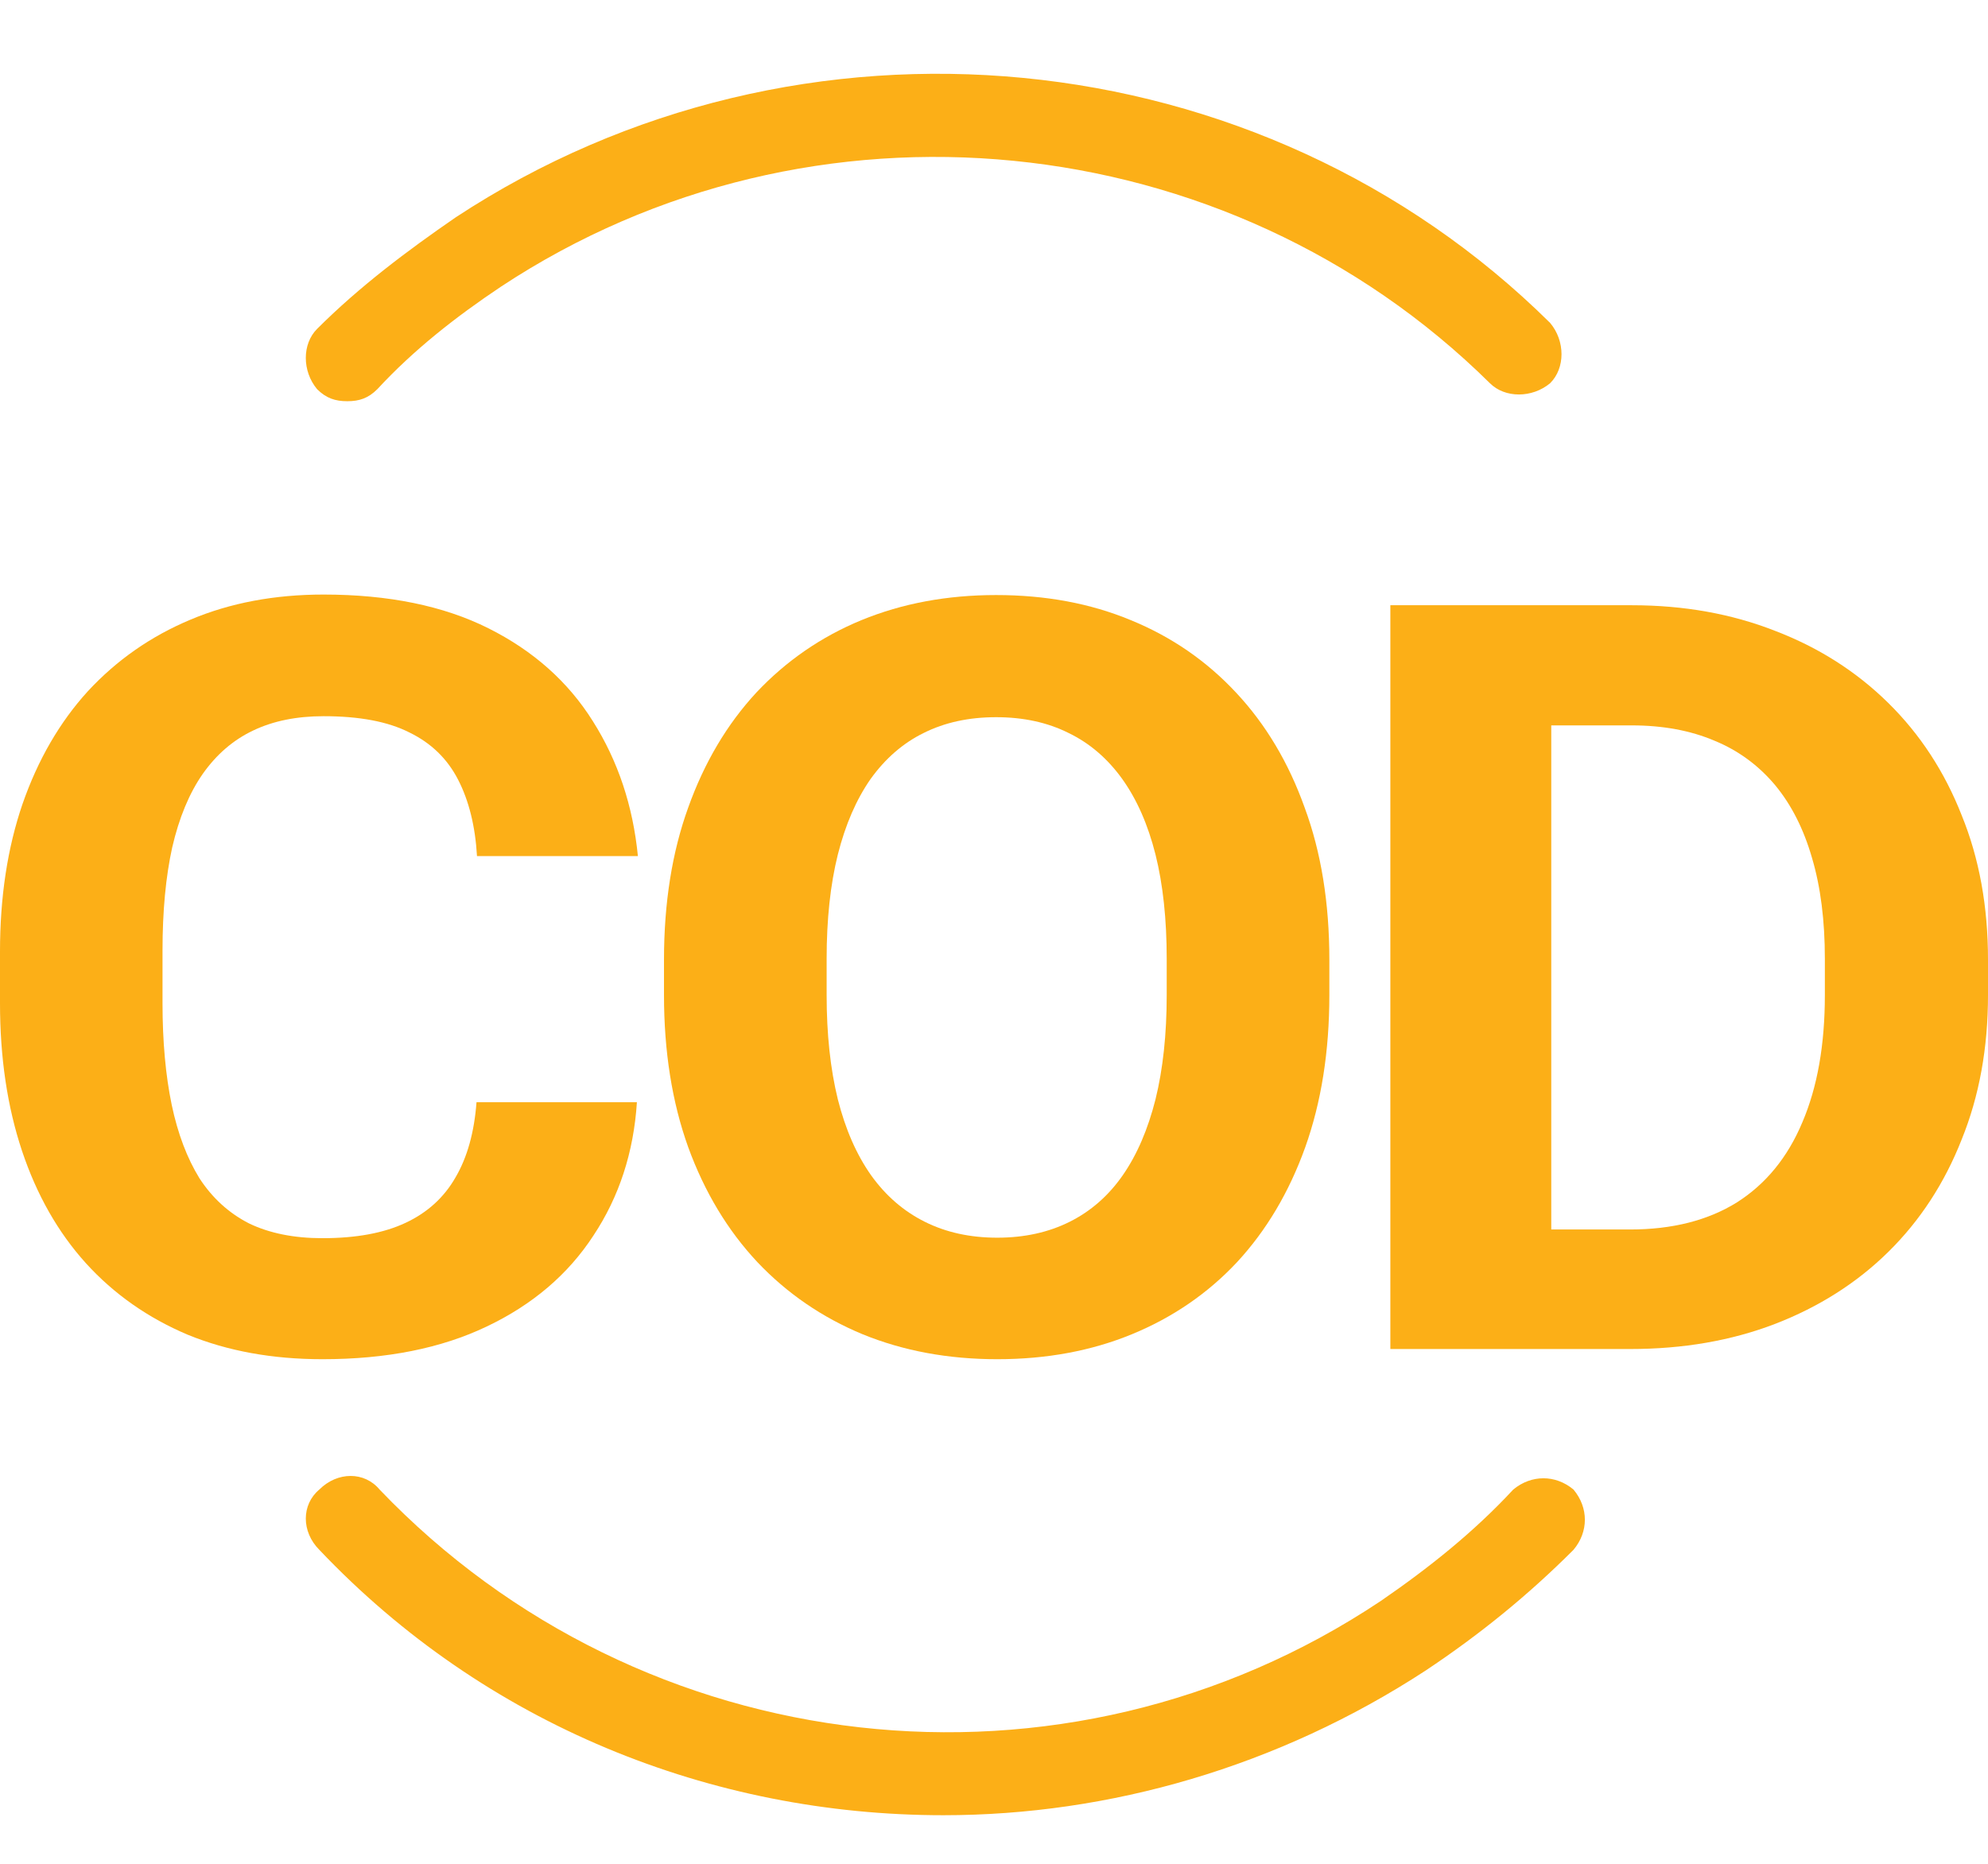<svg width="16" height="15" viewBox="0 0 16 15" fill="none" xmlns="http://www.w3.org/2000/svg">
<path d="M7.593 14.609C8.928 14.609 10.286 14.22 11.475 13.444C11.912 13.153 12.3 12.837 12.664 12.473C12.786 12.328 12.786 12.134 12.664 11.988C12.519 11.867 12.325 11.867 12.179 11.988C11.864 12.328 11.5 12.619 11.111 12.886C8.564 14.584 5.167 14.196 3.055 11.988C2.934 11.842 2.716 11.842 2.57 11.988C2.425 12.109 2.425 12.328 2.57 12.473C3.905 13.881 5.725 14.609 7.593 14.609Z" fill="#FCAF17"/>
<path d="M3.668 1.749C3.28 2.016 2.892 2.307 2.552 2.647C2.431 2.768 2.431 2.987 2.552 3.132C2.625 3.205 2.698 3.229 2.795 3.229C2.892 3.229 2.964 3.205 3.037 3.132C3.328 2.817 3.668 2.55 4.032 2.307C6.531 0.657 9.88 0.997 11.991 3.084C12.112 3.205 12.331 3.205 12.476 3.084C12.598 2.963 12.598 2.744 12.476 2.599C10.147 0.293 6.434 -0.07 3.668 1.749Z" fill="#FCAF17"/>
<path d="M3.835 8.871H5.126C5.1 9.274 4.983 9.632 4.776 9.944C4.572 10.257 4.285 10.501 3.917 10.676C3.551 10.851 3.111 10.939 2.595 10.939C2.192 10.939 1.831 10.873 1.511 10.742C1.192 10.607 0.918 10.416 0.691 10.166C0.466 9.917 0.295 9.615 0.177 9.262C0.059 8.908 0 8.512 0 8.074V7.659C0 7.22 0.06 6.824 0.181 6.471C0.305 6.114 0.481 5.811 0.708 5.562C0.939 5.313 1.213 5.121 1.533 4.987C1.853 4.852 2.21 4.785 2.604 4.785C3.128 4.785 3.57 4.876 3.93 5.056C4.292 5.237 4.573 5.487 4.772 5.805C4.973 6.123 5.094 6.484 5.134 6.89H3.839C3.825 6.649 3.774 6.445 3.688 6.277C3.601 6.107 3.47 5.98 3.295 5.895C3.122 5.807 2.892 5.764 2.604 5.764C2.388 5.764 2.199 5.802 2.038 5.879C1.877 5.955 1.742 6.072 1.632 6.228C1.523 6.384 1.441 6.582 1.386 6.82C1.334 7.056 1.308 7.332 1.308 7.65V8.074C1.308 8.383 1.333 8.656 1.382 8.892C1.431 9.125 1.506 9.322 1.606 9.484C1.71 9.643 1.842 9.763 2.004 9.846C2.168 9.925 2.365 9.965 2.595 9.965C2.866 9.965 3.089 9.924 3.265 9.841C3.44 9.759 3.574 9.637 3.666 9.476C3.761 9.314 3.817 9.112 3.835 8.871Z" fill="#FCAF17"/>
<path d="M10.699 7.724V8.008C10.699 8.463 10.634 8.871 10.505 9.233C10.375 9.595 10.192 9.903 9.956 10.158C9.72 10.41 9.438 10.603 9.11 10.738C8.784 10.872 8.423 10.939 8.026 10.939C7.632 10.939 7.27 10.872 6.942 10.738C6.617 10.603 6.335 10.41 6.096 10.158C5.857 9.903 5.671 9.595 5.539 9.233C5.409 8.871 5.344 8.463 5.344 8.008V7.724C5.344 7.267 5.409 6.858 5.539 6.499C5.668 6.138 5.851 5.829 6.087 5.574C6.326 5.32 6.608 5.125 6.933 4.991C7.262 4.856 7.623 4.789 8.017 4.789C8.415 4.789 8.776 4.856 9.101 4.991C9.429 5.125 9.711 5.32 9.948 5.574C10.187 5.829 10.371 6.138 10.5 6.499C10.633 6.858 10.699 7.267 10.699 7.724ZM9.39 8.008V7.716C9.39 7.398 9.36 7.119 9.3 6.878C9.239 6.636 9.15 6.434 9.032 6.269C8.914 6.105 8.77 5.981 8.6 5.899C8.43 5.814 8.236 5.772 8.017 5.772C7.798 5.772 7.604 5.814 7.434 5.899C7.267 5.981 7.125 6.105 7.007 6.269C6.892 6.434 6.804 6.636 6.743 6.878C6.683 7.119 6.653 7.398 6.653 7.716V8.008C6.653 8.323 6.683 8.603 6.743 8.847C6.804 9.088 6.893 9.292 7.011 9.459C7.129 9.624 7.273 9.748 7.443 9.833C7.613 9.918 7.807 9.961 8.026 9.961C8.245 9.961 8.439 9.918 8.609 9.833C8.779 9.748 8.921 9.624 9.036 9.459C9.152 9.292 9.239 9.088 9.3 8.847C9.36 8.603 9.39 8.323 9.39 8.008Z" fill="#FCAF17"/>
<path d="M13.12 10.857H11.751L11.759 9.895H13.12C13.459 9.895 13.746 9.822 13.979 9.677C14.212 9.529 14.388 9.314 14.506 9.032C14.627 8.749 14.687 8.408 14.687 8.008V7.716C14.687 7.409 14.653 7.139 14.584 6.906C14.517 6.673 14.418 6.477 14.286 6.318C14.153 6.16 13.991 6.04 13.798 5.961C13.605 5.879 13.383 5.838 13.133 5.838H11.725V4.871H13.133C13.553 4.871 13.937 4.94 14.286 5.077C14.637 5.211 14.941 5.405 15.197 5.657C15.453 5.909 15.65 6.21 15.788 6.561C15.93 6.909 16 7.297 16 7.724V8.008C16 8.433 15.93 8.821 15.788 9.171C15.65 9.522 15.453 9.824 15.197 10.076C14.944 10.325 14.64 10.518 14.286 10.655C13.934 10.79 13.546 10.857 13.12 10.857ZM12.485 4.871V10.857H11.19V4.871H12.485Z" fill="#FCAF17"/>
</svg>
